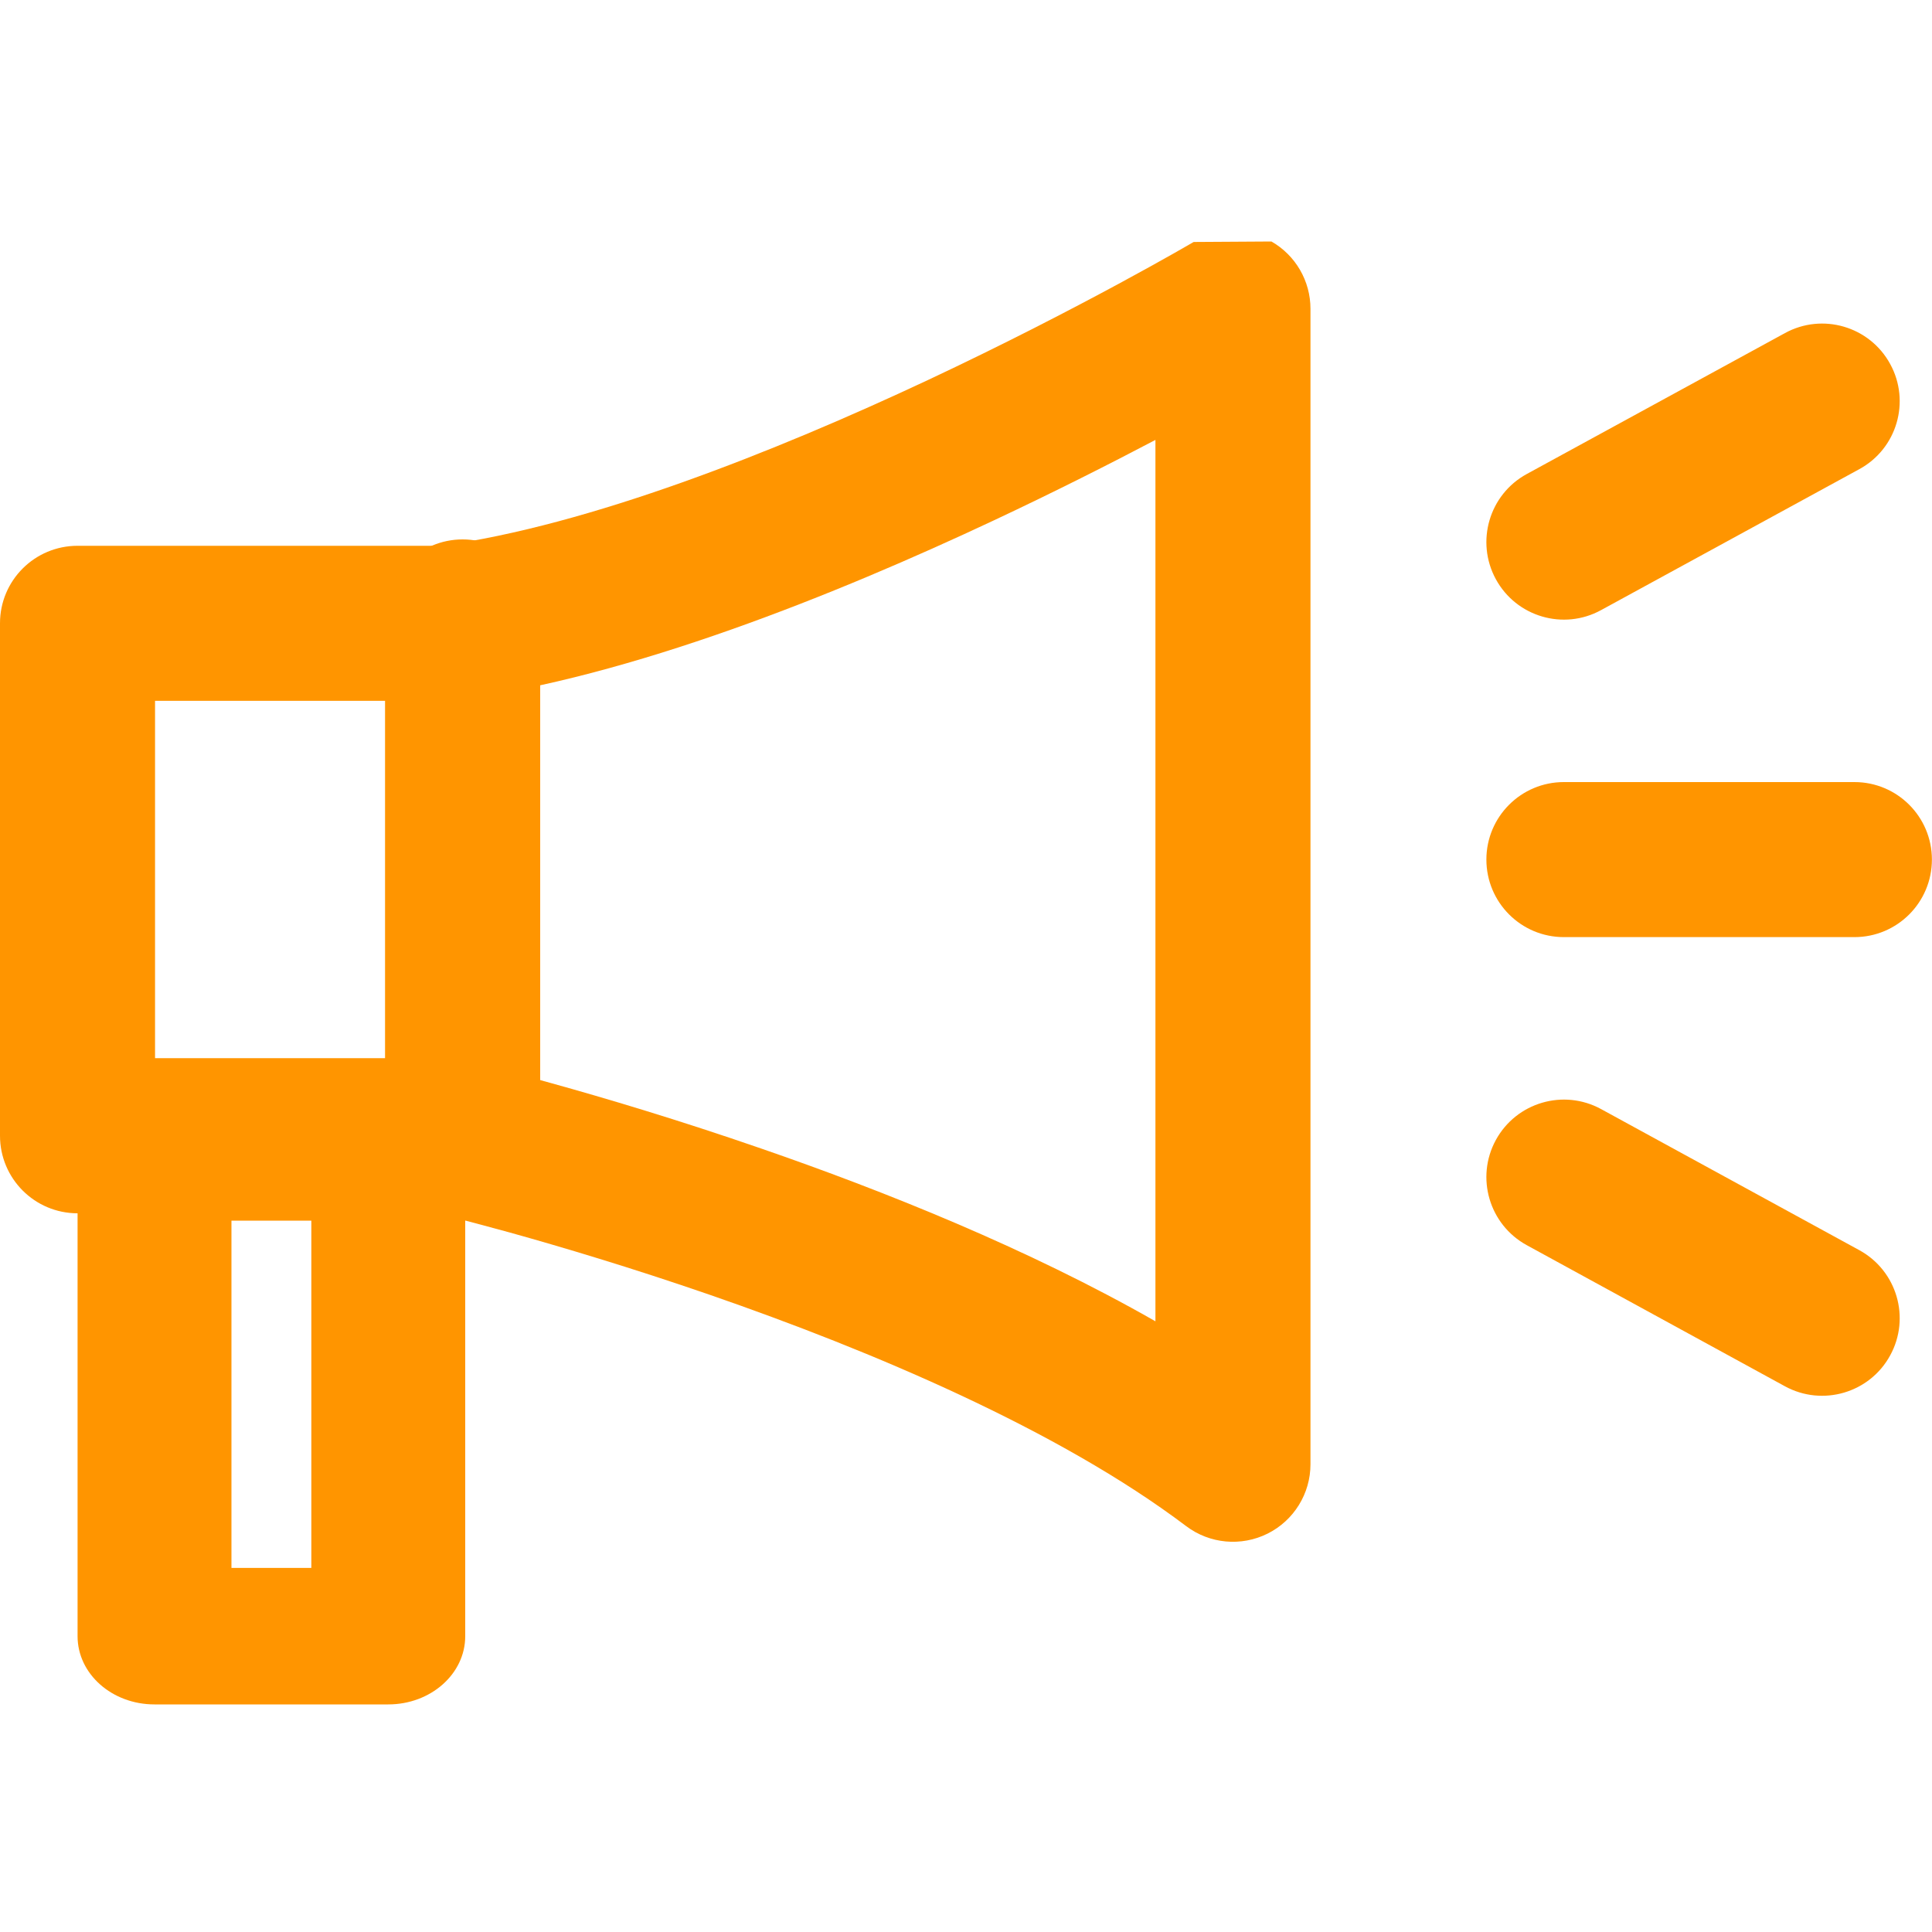 <svg width="20" height="20" viewBox="0 0 20 20" fill="none" xmlns="http://www.w3.org/2000/svg">
<path fill-rule="evenodd" clip-rule="evenodd" d="M0.803 11.929C0.803 11.539 1.159 11.223 1.599 11.223H4.019C4.459 11.223 4.816 11.539 4.816 11.929V16.938C4.816 17.328 4.459 17.644 4.019 17.644H1.599C1.159 17.644 0.803 17.328 0.803 16.938V11.929ZM2.396 12.636V16.231H3.223V12.636H2.396Z" fill="#FF9500"/>
<path fill-rule="evenodd" clip-rule="evenodd" d="M15.387 8.898C15.387 8.455 15.746 8.096 16.189 8.096H19.197C19.64 8.096 19.999 8.455 19.999 8.898C19.999 9.342 19.64 9.701 19.197 9.701H16.189C15.746 9.701 15.387 9.342 15.387 8.898Z" fill="#FF9500"/>
<path fill-rule="evenodd" clip-rule="evenodd" d="M15.485 11.801C15.698 11.412 16.185 11.269 16.574 11.481L19.248 12.942C19.637 13.155 19.78 13.642 19.567 14.031C19.355 14.42 18.867 14.563 18.478 14.351L15.805 12.89C15.416 12.677 15.273 12.19 15.485 11.801Z" fill="#FF9500"/>
<path fill-rule="evenodd" clip-rule="evenodd" d="M19.567 3.768C19.78 4.157 19.637 4.645 19.247 4.857L16.574 6.316C16.185 6.529 15.697 6.385 15.485 5.996C15.273 5.607 15.416 5.119 15.805 4.907L18.478 3.448C18.867 3.235 19.355 3.379 19.567 3.768Z" fill="#FF9500"/>
<path fill-rule="evenodd" clip-rule="evenodd" d="M13.162 2.5C13.412 2.643 13.566 2.909 13.566 3.197V15.158C13.566 15.462 13.394 15.74 13.122 15.876C12.849 16.012 12.523 15.982 12.28 15.799C10.956 14.799 9.018 13.982 7.357 13.407C6.536 13.123 5.802 12.905 5.274 12.758C5.01 12.685 4.798 12.63 4.653 12.593C4.6 12.579 4.556 12.568 4.522 12.56H0.803C0.359 12.56 0 12.2 0 11.757V6.452C0 6.009 0.359 5.65 0.803 5.65H4.565C6.097 5.44 8.013 4.681 9.604 3.935C10.396 3.563 11.087 3.204 11.58 2.938C11.826 2.805 12.022 2.696 12.156 2.62C12.223 2.582 12.274 2.553 12.308 2.533L12.346 2.511L12.355 2.506L12.357 2.505M4.618 11.757C4.802 10.976 4.802 10.976 4.802 10.976L4.807 10.977L4.82 10.98L4.869 10.992C4.911 11.002 4.971 11.017 5.049 11.037C5.204 11.076 5.428 11.135 5.704 11.212C6.256 11.365 7.023 11.593 7.881 11.89C9.141 12.325 10.643 12.925 11.961 13.678V4.554C11.497 4.798 10.923 5.089 10.286 5.388C8.657 6.153 6.525 7.014 4.722 7.248C4.687 7.253 4.653 7.255 4.618 7.255H1.605V10.954H4.618C4.68 10.954 4.742 10.962 4.802 10.976L4.618 11.757Z" fill="#FF9500"/>
<path fill-rule="evenodd" clip-rule="evenodd" d="M4.789 5.584C5.232 5.584 5.592 5.943 5.592 6.387V11.171C5.592 11.614 5.232 11.974 4.789 11.974C4.346 11.974 3.986 11.614 3.986 11.171V6.387C3.986 5.943 4.346 5.584 4.789 5.584Z" fill="#FF9500"/>
</svg>
